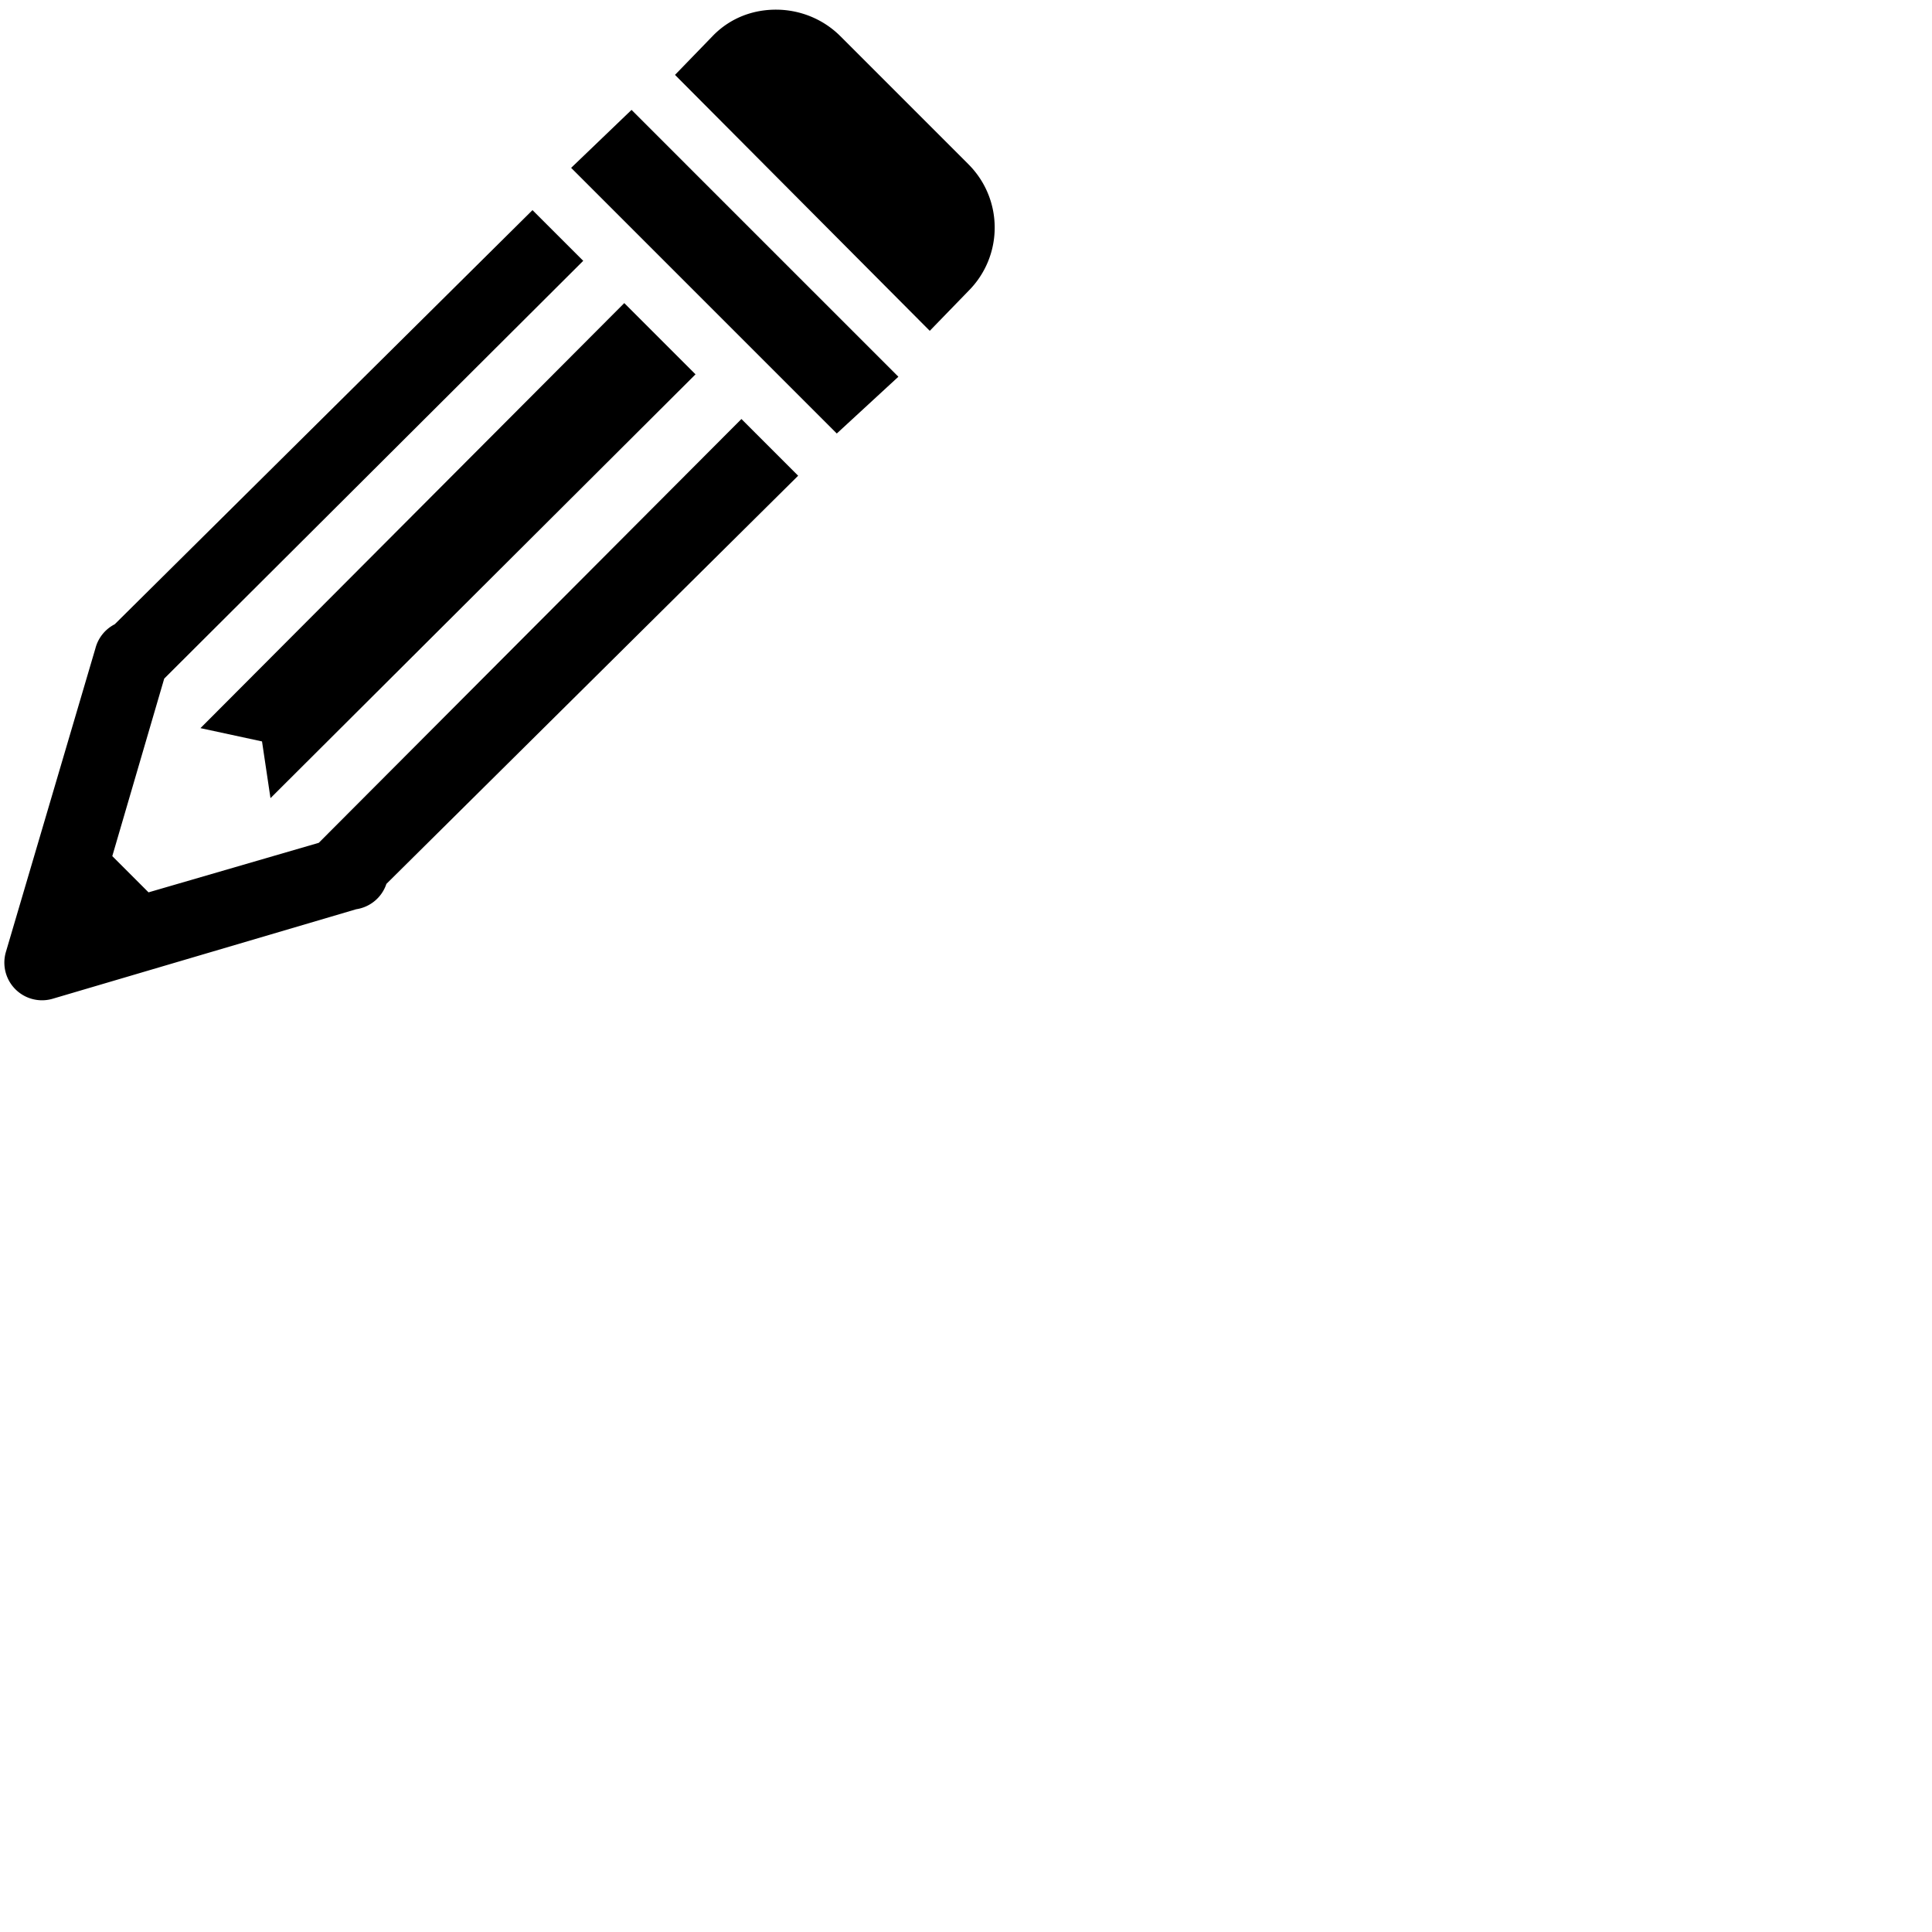 <svg xmlns="http://www.w3.org/2000/svg" width="30" height="30" viewBox="0 0 50 50">
    <path d="M 20.094 0.25 C 19.499 0.247 18.92 0.455 18.469 0.906 L 17.469 1.938 L 24.062 8.562 L 25.062 7.531 C 25.965 6.629 25.974 5.163 25.062 4.25 L 21.75 0.938 C 21.294 0.481 20.688 0.253 20.094 0.25 z M 16.344 2.844 L 14.781 4.344 L 21.656 11.219 L 23.25 9.75 L 16.344 2.844 z M 13.781 5.438 L 2.969 16.156 A 0.975 0.975 0 0 0 2.469 16.781 L 0.156 24.625 A 0.975 0.975 0 0 0 1.375 25.844 L 9.219 23.531 A 0.975 0.975 0 0 0 10 22.875 L 20.656 12.312 L 19.188 10.844 L 8.25 21.812 L 3.844 23.094 L 2.906 22.156 L 4.25 17.562 L 15.094 6.75 L 13.781 5.438 z M 16.156 7.844 L 5.188 18.844 L 6.781 19.188 L 7 20.656 L 18 9.688 L 16.156 7.844 z" color="#000" overflow="visible" enable-background="accumulate" font-family="Bitstream Vera Sans"></path>
</svg>
